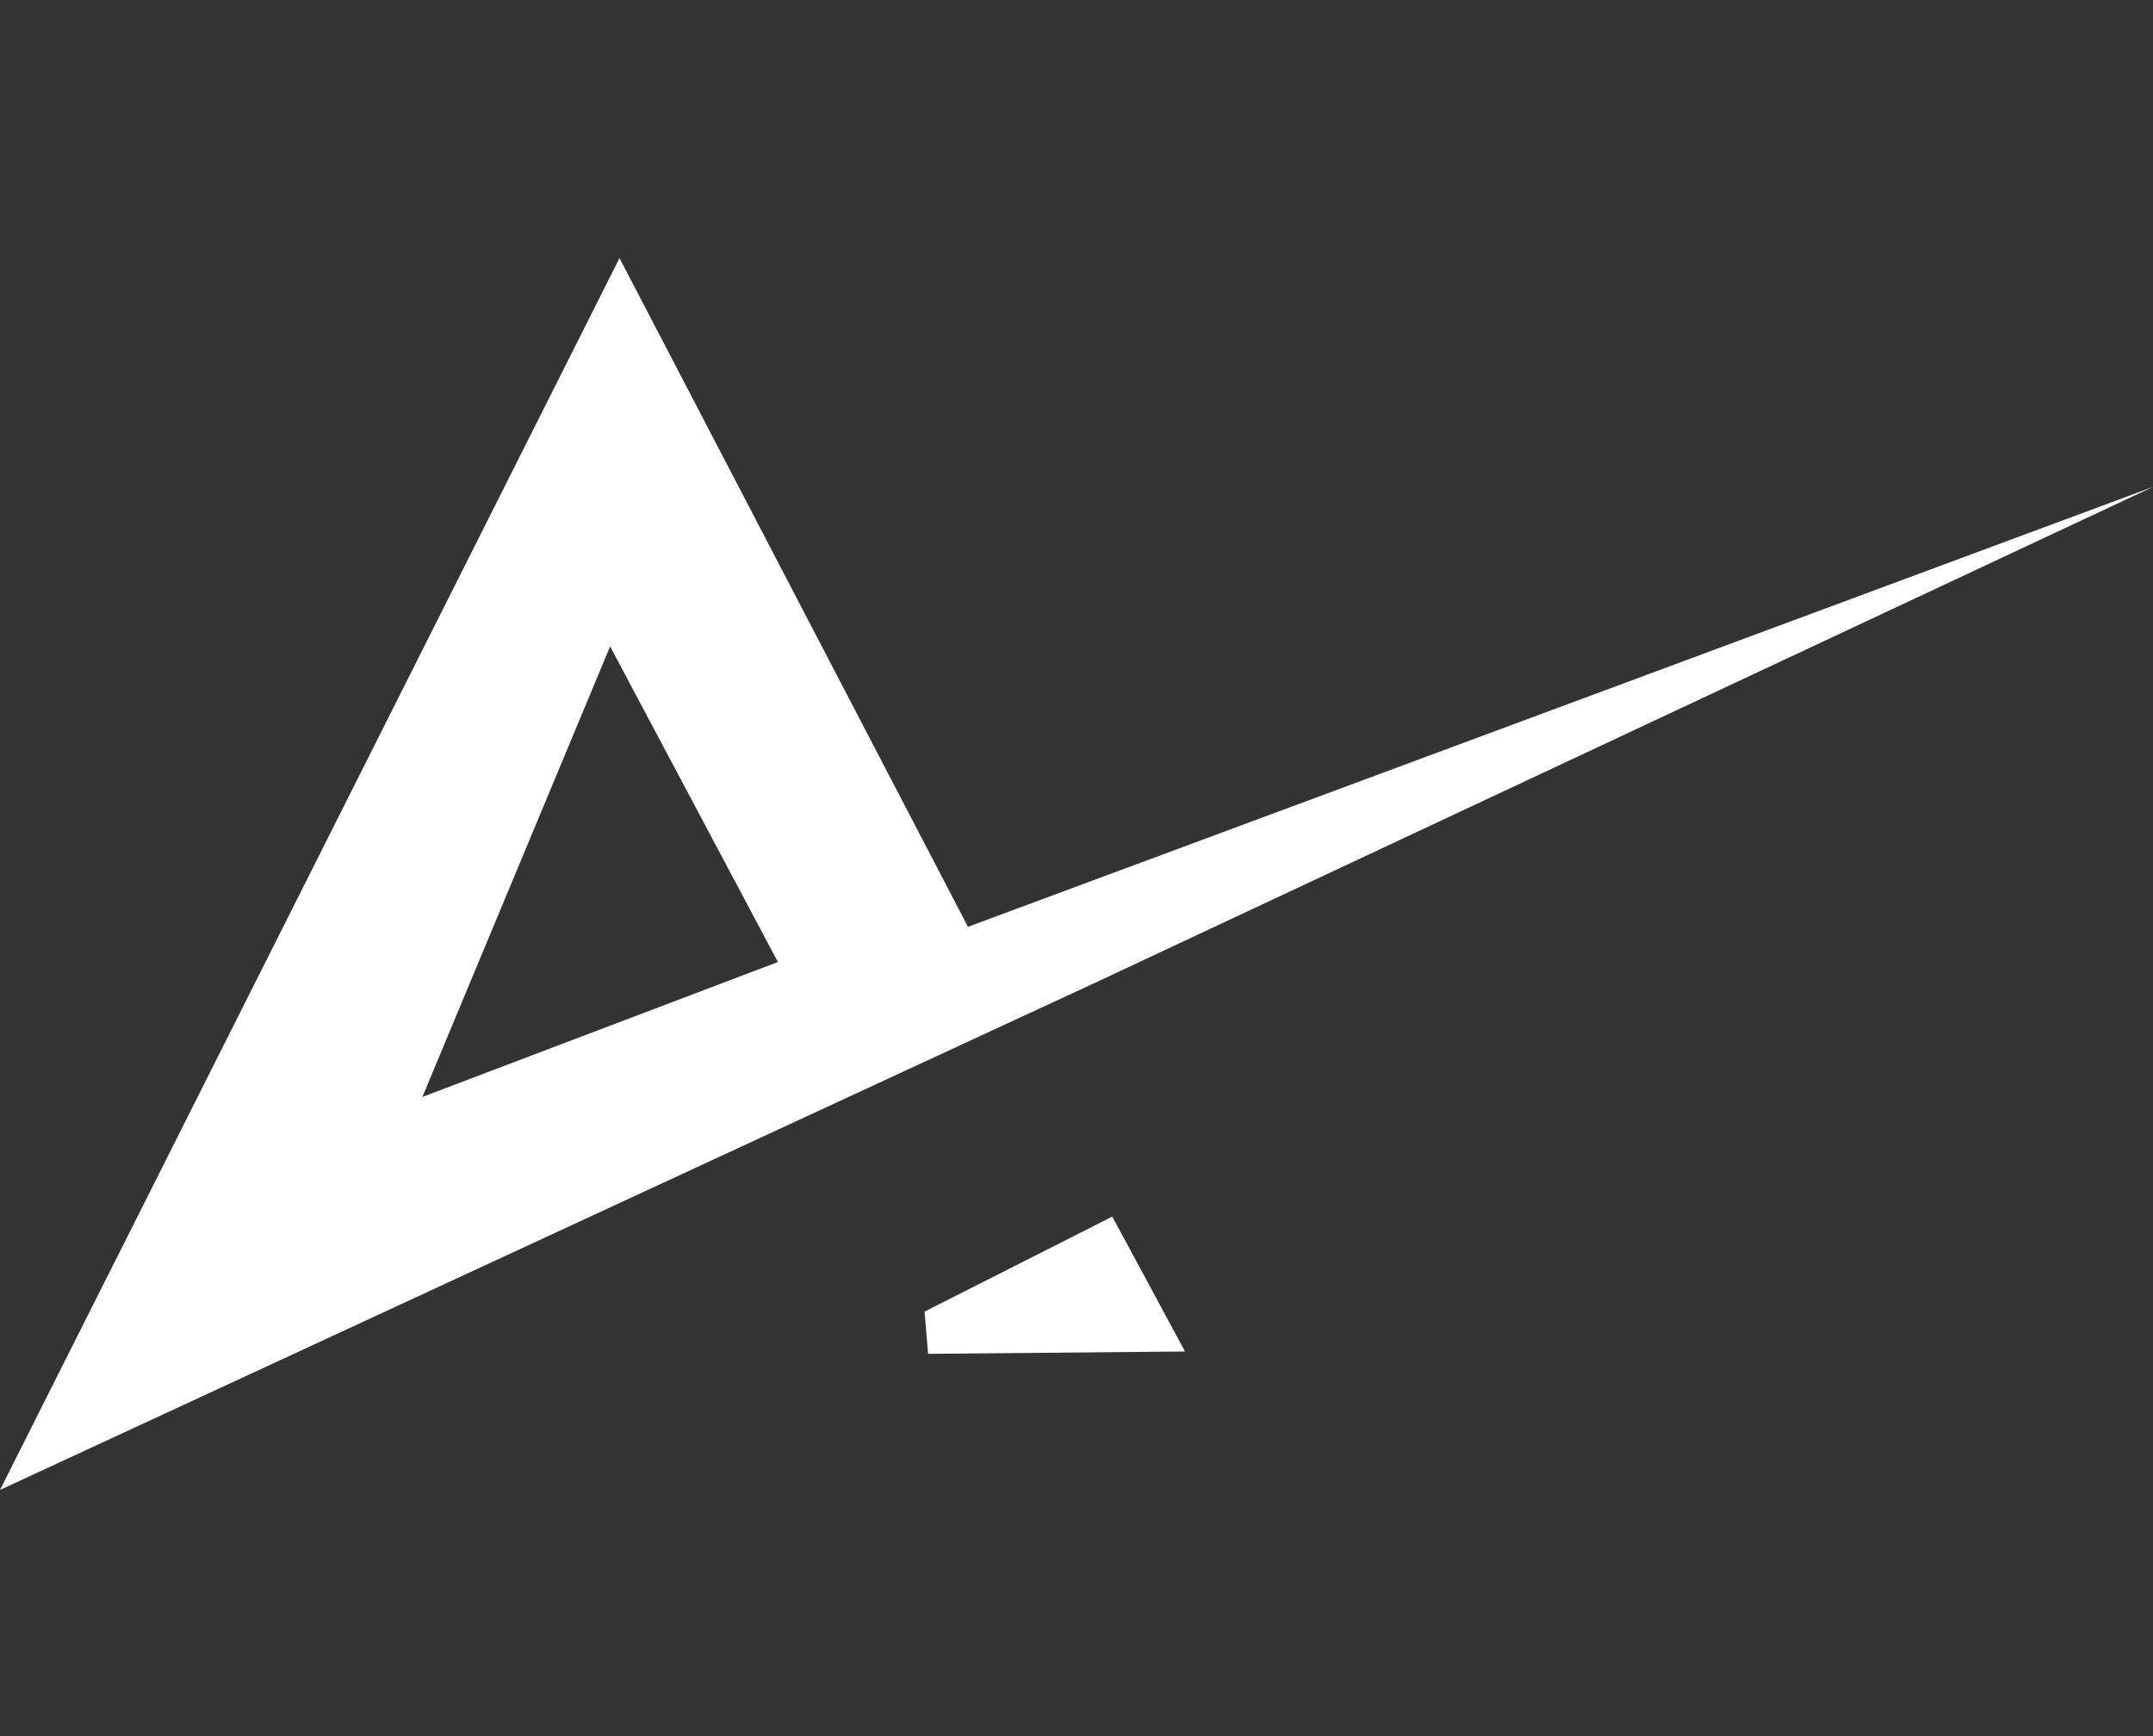 <?xml version="1.0" encoding="utf-8"?>
<!-- Generator: Adobe Illustrator 19.0.0, SVG Export Plug-In . SVG Version: 6.00 Build 0)  -->
<svg version="1.1" id="Camada_1" xmlns="http://www.w3.org/2000/svg" xmlns:xlink="http://www.w3.org/1999/xlink" x="0px" y="0px"
	 viewBox="0 0 183.5 148" style="enable-background:new 0 0 183.5 148;" xml:space="preserve">
<rect x="0" y="0" width="183.5" height="148" fill="#333333" stroke="none"/>
<style type="text/css">
	.st0{fill:#fff;}
</style>
<g>
	<path class="st0" d="M93.7,83.6l89.8-42.1L82.5,79L52.8,22L0,127L93.7,83.6L93.7,83.6z M36,93.5l16-38.4L66.3,82L36,93.5z"/>
	<polygon class="st0" points="79.1,115.4 101,115.2 101,115.2 94.8,103.7 78.8,111.8 	"/>
</g>
</svg>
